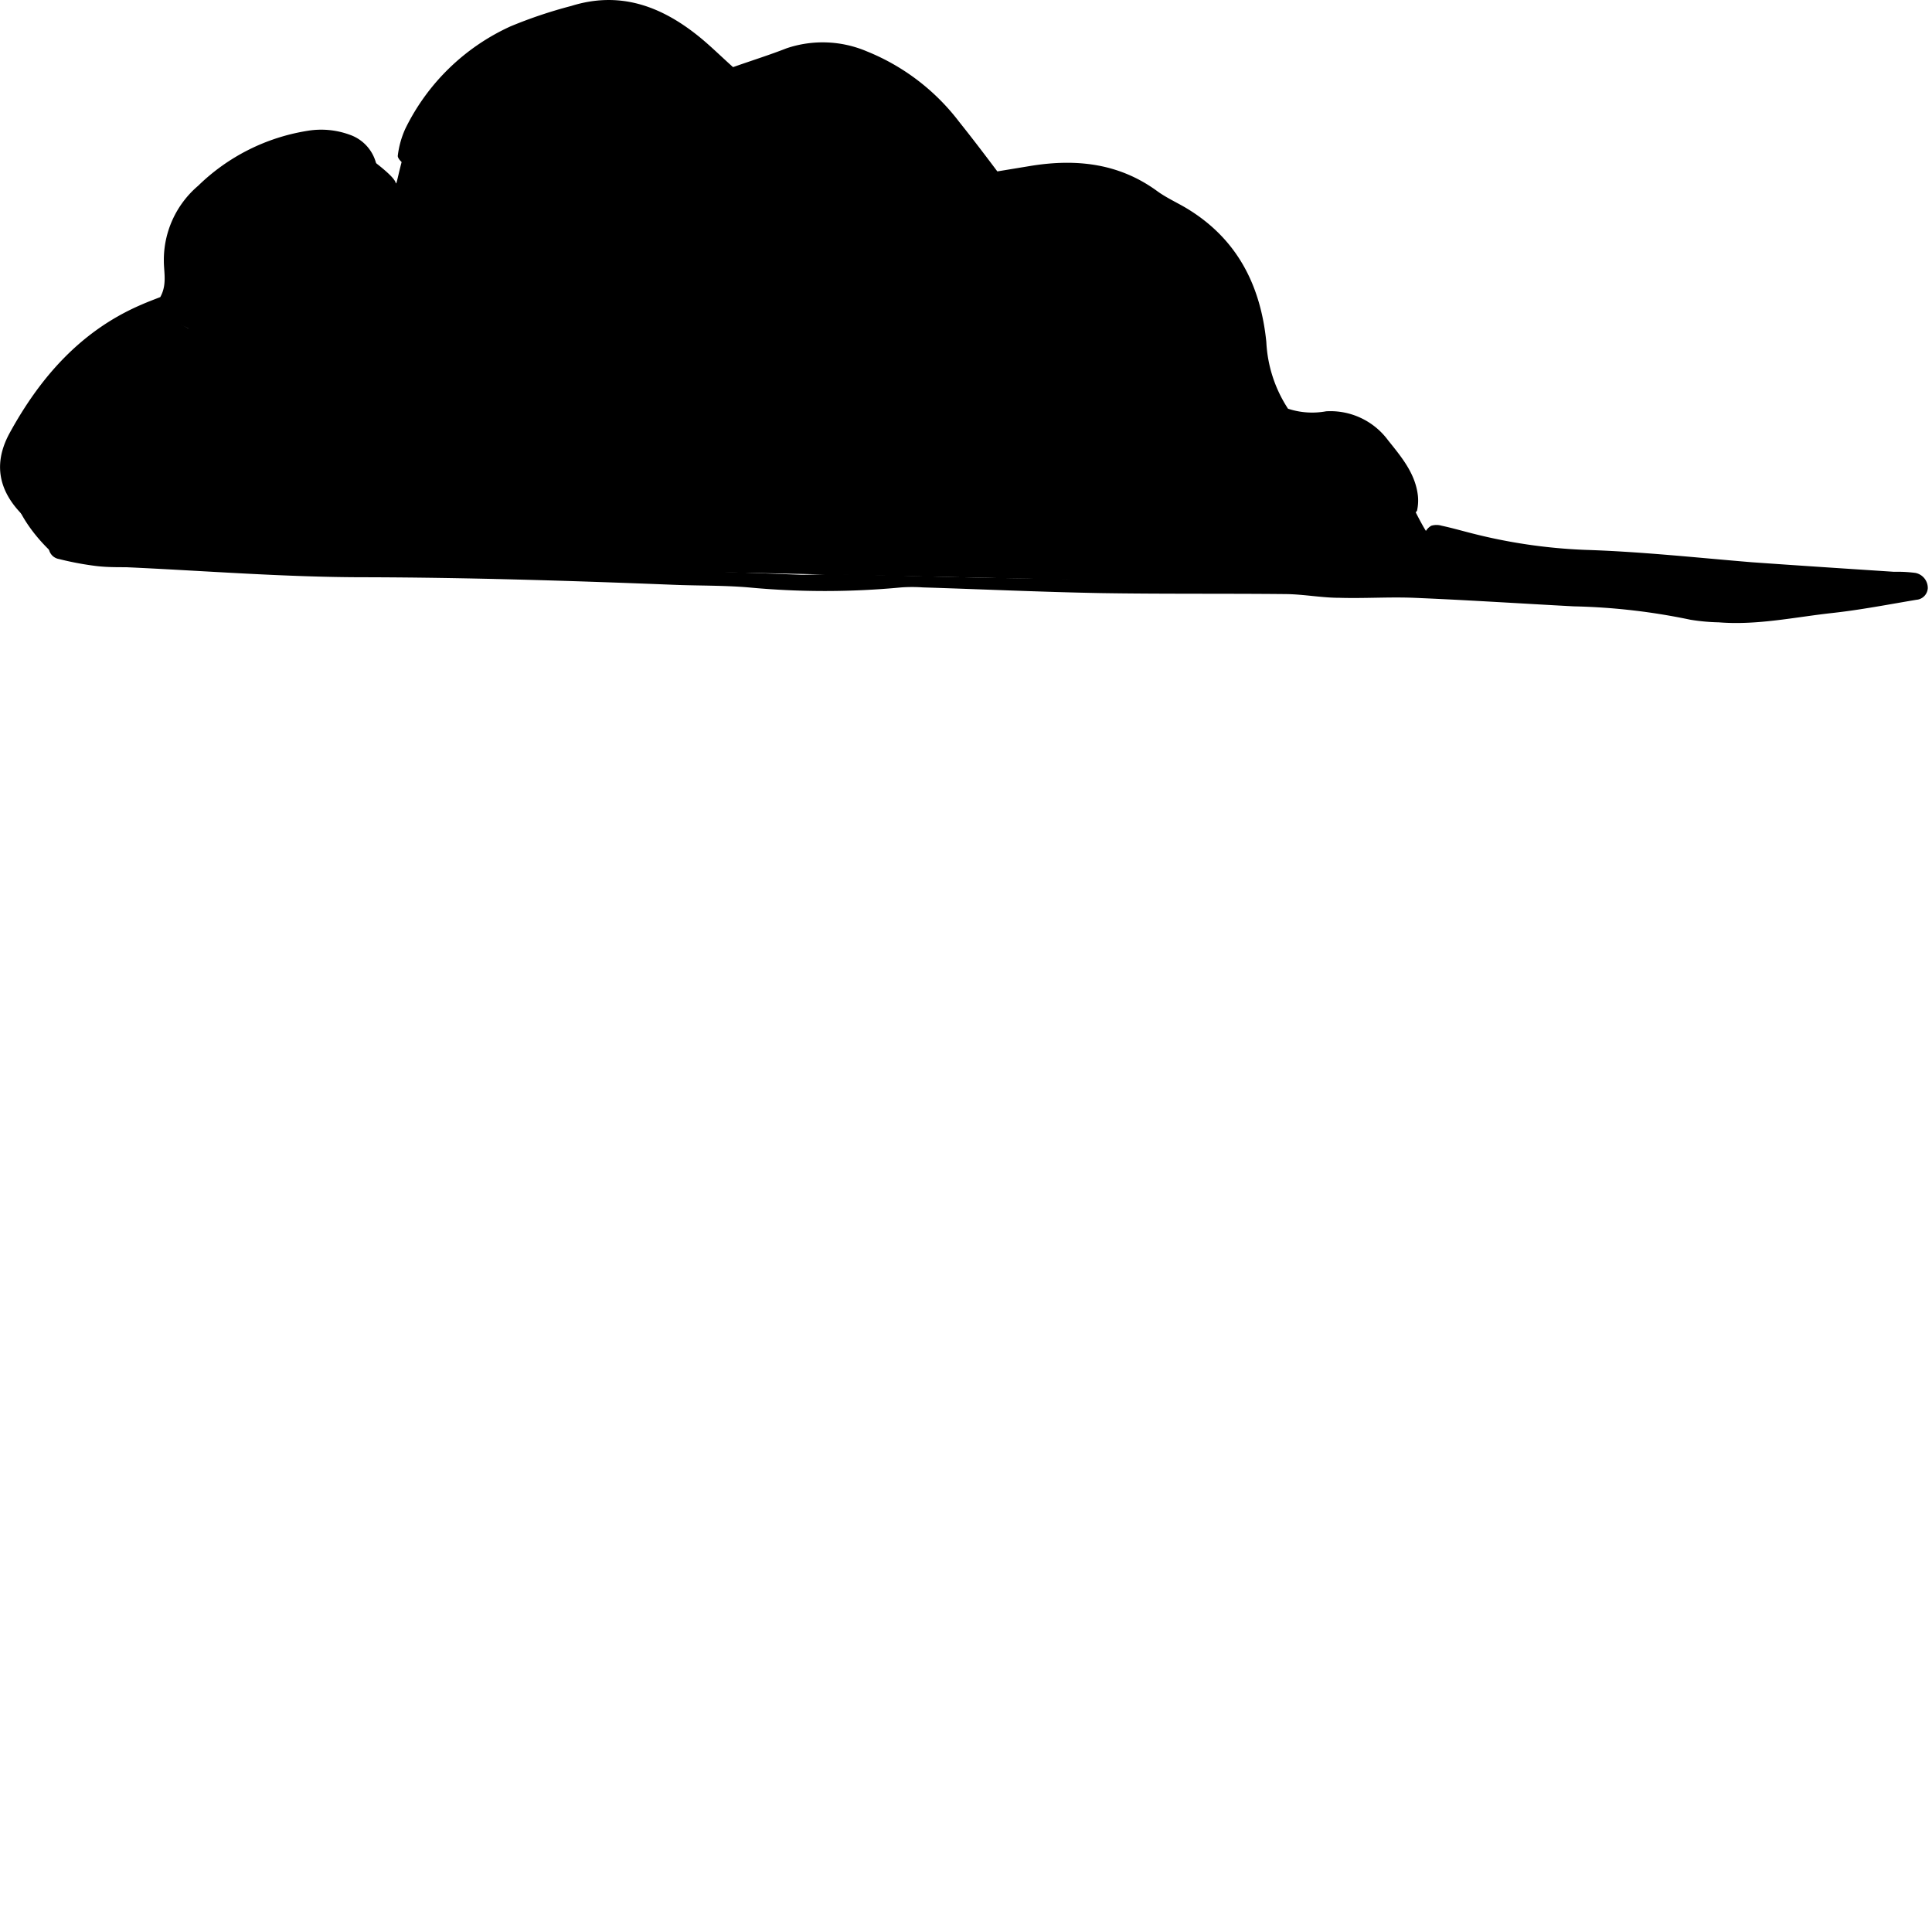 <svg viewBox="0 0 156 156">
  <g class="cloud">
    <path class="cls-1" d="M4.74,45.09s-6.63-5.17-2.79-10.67,8.6-10.77,13.3-7.88c0,0-2.3-6.45-.3-8.45s7-9.83,14.17-5.83c0,0,2.67,1.83,2.83,2.5s.67-6,4.83-8.83,15-9.17,20.67-1.17l1.33,2.33s5.17-2.83,7.17-2.83,11,3,14.33,10.83a12.84,12.84,0,0,1,14.67,2c7.33,6.33,6.33,10.5,8,17.67,0,0,6.5-1.5,8,.33s4,8.33,4.83,8.5,18.17,2.33,18.17,2.33l17.33,1.17-3.33,1.67-10.67.5-20.83-1.83Z"/><path d="M148.29,47.6c-1-.14-1.75-.28-2.55-.36-3.72-.34-7.45-.7-11.17-1-2.2-.15-4.41-.17-6.61-.15-4.08,0-8-1-11.91-1.88a2.21,2.21,0,0,1-.91-.64.57.57,0,0,1-.1-.52,1.27,1.27,0,0,1,.53-.6,1.47,1.47,0,0,1,.84,0c.75.16,1.49.37,2.23.56A43.79,43.79,0,0,0,128,44.4c4.5.14,9,.63,13.47,1,3.82.27,7.65.52,11.47.77a11.22,11.22,0,0,1,1.72.09,1.24,1.24,0,0,1,1,1.24,1,1,0,0,1-.92.93c-2.27.38-4.53.82-6.82,1.07-3,.33-6.05,1-9.14.75a16.12,16.12,0,0,1-2.29-.21,51,51,0,0,0-9.41-1.08c-4.31-.23-8.61-.51-12.92-.69-2-.08-4,.06-6,0-1.43,0-2.86-.28-4.29-.3-5-.05-10,0-15-.08-4.79-.09-9.58-.31-14.36-.46a12.58,12.58,0,0,0-1.73,0,65.47,65.47,0,0,1-12.35,0c-2-.17-4-.13-6-.21-8.34-.33-16.67-.59-25-.61-6.42,0-12.83-.52-19.25-.81-.86,0-1.73,0-2.59-.12a24.57,24.57,0,0,1-2.82-.54,1,1,0,0,1-.84-1c0-.5.69-.88,1.37-.64,2.41.84,4.9.79,7.4.86,4.21.14,8.42.4,12.64.58s8.24.32,12.36.47q13.51.49,27,1c1.05,0,2.11-.08,3.16-.05,4.12.09,8.23.23,12.35.3,4.6.08,9.21.12,13.81.17,4,0,8.06,0,12.08.11q9.92.15,19.84.36c1.53,0,3.05.23,4.58.4a112.8,112.8,0,0,0,15.22.77,13.89,13.89,0,0,0,2-.24C147.85,48.11,148,47.9,148.29,47.6Z"/><path d="M59.19,5.42c1.62-.57,3-1,4.32-1.52A9.11,9.11,0,0,1,70,4.15a17.67,17.67,0,0,1,7.45,5.69c1,1.25,2,2.56,3.08,4l2.79-.46c3.63-.57,7.06-.19,10.13,2.06.77.56,1.67.95,2.48,1.45,4,2.46,5.86,6.18,6.32,10.72A10.78,10.78,0,0,0,104,33a6.21,6.21,0,0,0,3.08.21,5.79,5.79,0,0,1,5,2.34c1.08,1.35,2.21,2.68,2.41,4.49a3.79,3.79,0,0,1-.06,1.14c0,.14-.26.29-.42.34s-.45,0-.52-.09c-.4-.64-.75-1.32-1.14-2a29.69,29.69,0,0,0-2-3.13,4,4,0,0,0-4.12-1.43c-.93.19-1.83.53-2.76.78s-1.73-.23-1.65-1c.2-1.9-.55-3.57-1.07-5.31a10.49,10.49,0,0,1-.52-2.5c-.18-4.46-2.52-7.52-6.21-9.71-.82-.49-1.73-.84-2.55-1.32-3-1.74-6-1.59-9.15-.49-.18.06-.35.15-.53.23-2.34.93-2.3.92-3.31-1.34a17.82,17.82,0,0,0-7.65-8.3c-3.48-2-6.84-1.17-10.07.74-.41.24-.72.63-1.11.9A1.07,1.07,0,0,1,58,7.1a9.45,9.45,0,0,0-2.12-3,8.92,8.92,0,0,0-8.67-2.62A20.55,20.55,0,0,0,36.63,6.88c-1.51,1.53-2.9,3.09-2.77,5.44,0,.18,0,.46-.11.54-.28.21-.66.48-.95.43s-.71-.5-.68-.72a7.34,7.34,0,0,1,.61-2.18,17.54,17.54,0,0,1,8.49-8.26A37.24,37.24,0,0,1,46.13.48C50-.73,53.3.46,56.31,2.85,57.28,3.62,58.16,4.5,59.19,5.42Z"/><path d="M16.79,25.37c-.29,1.43-.53,1.69-1.55,1.17-1.86-1-3.49-.49-5.17.42a18.8,18.8,0,0,0-7.44,7.77,5.36,5.36,0,0,0,.22,6.22,4.75,4.75,0,0,1,.44,1,.63.63,0,0,1-1,.07C0,40-.68,37.67.76,35,3.22,30.5,6.52,26.7,11.42,24.6c.52-.23,1.06-.43,1.52-.61.56-1,.29-2,.29-2.9A7.86,7.86,0,0,1,16,15a16.31,16.31,0,0,1,8.85-4.44,6.7,6.7,0,0,1,3.39.32,3.32,3.32,0,0,1,2.17,2.49c.06.28-.16.62-.34,1.24-.48-.48-.82-.69-1-1-.71-1.58-2-1.9-3.56-1.77-4.23.37-7.34,2.61-9.72,5.94A6.44,6.44,0,0,0,14.93,23a3.48,3.48,0,0,0,1.91,2.38Z"/><path d="M44.71,7.63c-2.51,1-5,2.07-7.54,3.09a.9.9,0,0,1-.55,0,.72.72,0,0,1-.42-.32.6.6,0,0,1,0-.51,1.69,1.69,0,0,1,.62-.56C39.37,8.23,41.92,7.33,44.71,7.63Z"/><path d="M4.68,41c-.79,0-1-.34-1-.9A3.23,3.23,0,0,1,5,37.93a11,11,0,0,1,4.11-2.12c-.55,1-1.31,1.2-1.8,1.67a14.26,14.26,0,0,0-1.57,1.64A15.75,15.75,0,0,0,4.68,41Z"/><path d="M42.88,10.6c-1.35,1-2.73,1.21-3.24,2.57-.15.41-.89.68-1.42.85a1.3,1.3,0,0,1-1-.31c-.12-.09-.09-.58,0-.77C38.36,11.36,40.24,10.52,42.88,10.6Z"/><path d="M83.63,17c2.47-1.32,4.9-1,7.45-.08a28.26,28.26,0,0,1-7.13.69C83.85,17.6,83.79,17.32,83.63,17Z"/><path d="M14.24,39.07c-.33.14-.66.3-1,.43a24.55,24.55,0,0,0-5.19,2.28,1,1,0,0,1-.93-.23,1,1,0,0,1,.18-.95A12.21,12.21,0,0,1,14.24,39.07Z"/><path d="M8,30.2c1.15-1.46,2.92-2,6.63-1.75-1.84,1.22-3.9,1.24-5.66,2-.21.1-.53,0-.8-.1C8.1,30.39,8.05,30.27,8,30.2Z"/><path d="M10.2,33A35.43,35.43,0,0,0,7,34.65a26.91,26.91,0,0,0-2.54,2.08c-.77-.42-.49-.88-.27-1.26a5.28,5.28,0,0,1,3.21-2.22,23.32,23.32,0,0,1,2.74-.51Z"/><path d="M39.26,5.72a13.56,13.56,0,0,1,6.67-1.47,3.27,3.27,0,0,1-1.94,1L41.55,6A1.9,1.9,0,0,1,39.26,5.72Z"/><path d="M21.52,19.38a29.85,29.85,0,0,1-4.67,2.48.78.78,0,0,1-.72-.23.75.75,0,0,1,.11-.72A7.89,7.89,0,0,1,21.52,19.38Z"/><path d="M16.84,25.41c0-.46-.09-1.05.15-1.36a5.21,5.21,0,0,1,1.7-1.4c.86-.43,1.74-1.08,2.88-.74-.15.28-.19.49-.31.58q-1.95,1.37-3.92,2.7a2,2,0,0,1-.53.17Z"/><path d="M22.77,15.82a10.67,10.67,0,0,1-4.29,2.51c-.18,0-.46-.25-.6-.45a.53.53,0,0,1,.1-.51A7,7,0,0,1,22.77,15.82Z"/><path d="M67.55,8.18c-1.19.09-2.39.21-3.58.26-.18,0-.51-.33-.53-.53s.25-.51.46-.58A3.83,3.83,0,0,1,67.55,8.18Z"/><path d="M64.85,10.13a4.25,4.25,0,0,1-3.07.59c-.3-.08-.52-.47-.78-.72.26-.23.51-.64.78-.66A4.43,4.43,0,0,1,64.85,10.13Z"/><path d="M83.86,21.89a3.82,3.82,0,0,1-2.92.51.51.51,0,0,1-.3-.39.55.55,0,0,1,.26-.44A4.56,4.56,0,0,1,83.86,21.89Z"/><path d="M21.88,26c-.64.95-1.31,1.89-2.82,1.57C19.92,26.35,19.92,26.35,21.88,26Z"/><path d="M15,42c-2.54,1.21-3,1.28-4.29.6.12-.13.23-.35.36-.36,1.32-.09,2.64-.14,4-.2Z"/><path d="M108.14,36.83c-1.88.6-2.48.53-2.75-.18a.36.36,0,0,1,0-.27C105.78,35.79,106.29,35.85,108.14,36.83Z"/><path d="M61.91,13.55c-1.14.39-1.9.71-2.58-.09a.28.28,0,0,1,0-.27C60.11,12.45,60.81,12.92,61.91,13.55Z"/><path d="M38.81,15.72c.27.12.54.17.57.27a1,1,0,0,1-.05.72,1.06,1.06,0,0,1-.67.41,1,1,0,0,1-.67-.29c-.08-.06,0-.4.05-.5A6.19,6.19,0,0,1,38.81,15.72Z"/><path d="M106.1,39.26a2.7,2.7,0,0,1-2.39-.31C104.84,37.85,105.28,37.9,106.1,39.26Z"/><path d="M84.39,19.38c-.83.34-1.66.8-2.63.14C82.81,19,82.81,19,84.39,19.38Z"/><path d="M80.68,24l.83.66c-.16.18-.35.54-.47.52a2.8,2.8,0,0,1-.82-.44Z"/><path d="M20.68,29.19a4.51,4.51,0,0,1,1-.76c.17-.06.44.16.66.26a3.48,3.48,0,0,1-.67.78C21.51,29.55,21.19,29.35,20.68,29.19Z"/><path d="M60.75,17.2l-.39-.7a3.24,3.24,0,0,1,.88-.39c.11,0,.28.35.43.55Z"/><path d="M105.17,40.78l.37.58c-.15.09-.37.28-.45.24a2.38,2.38,0,0,1-.49-.51Z"/><path d="M15,42.06l.8-.41.09.38H15Z"/>
  </g>
</svg>
